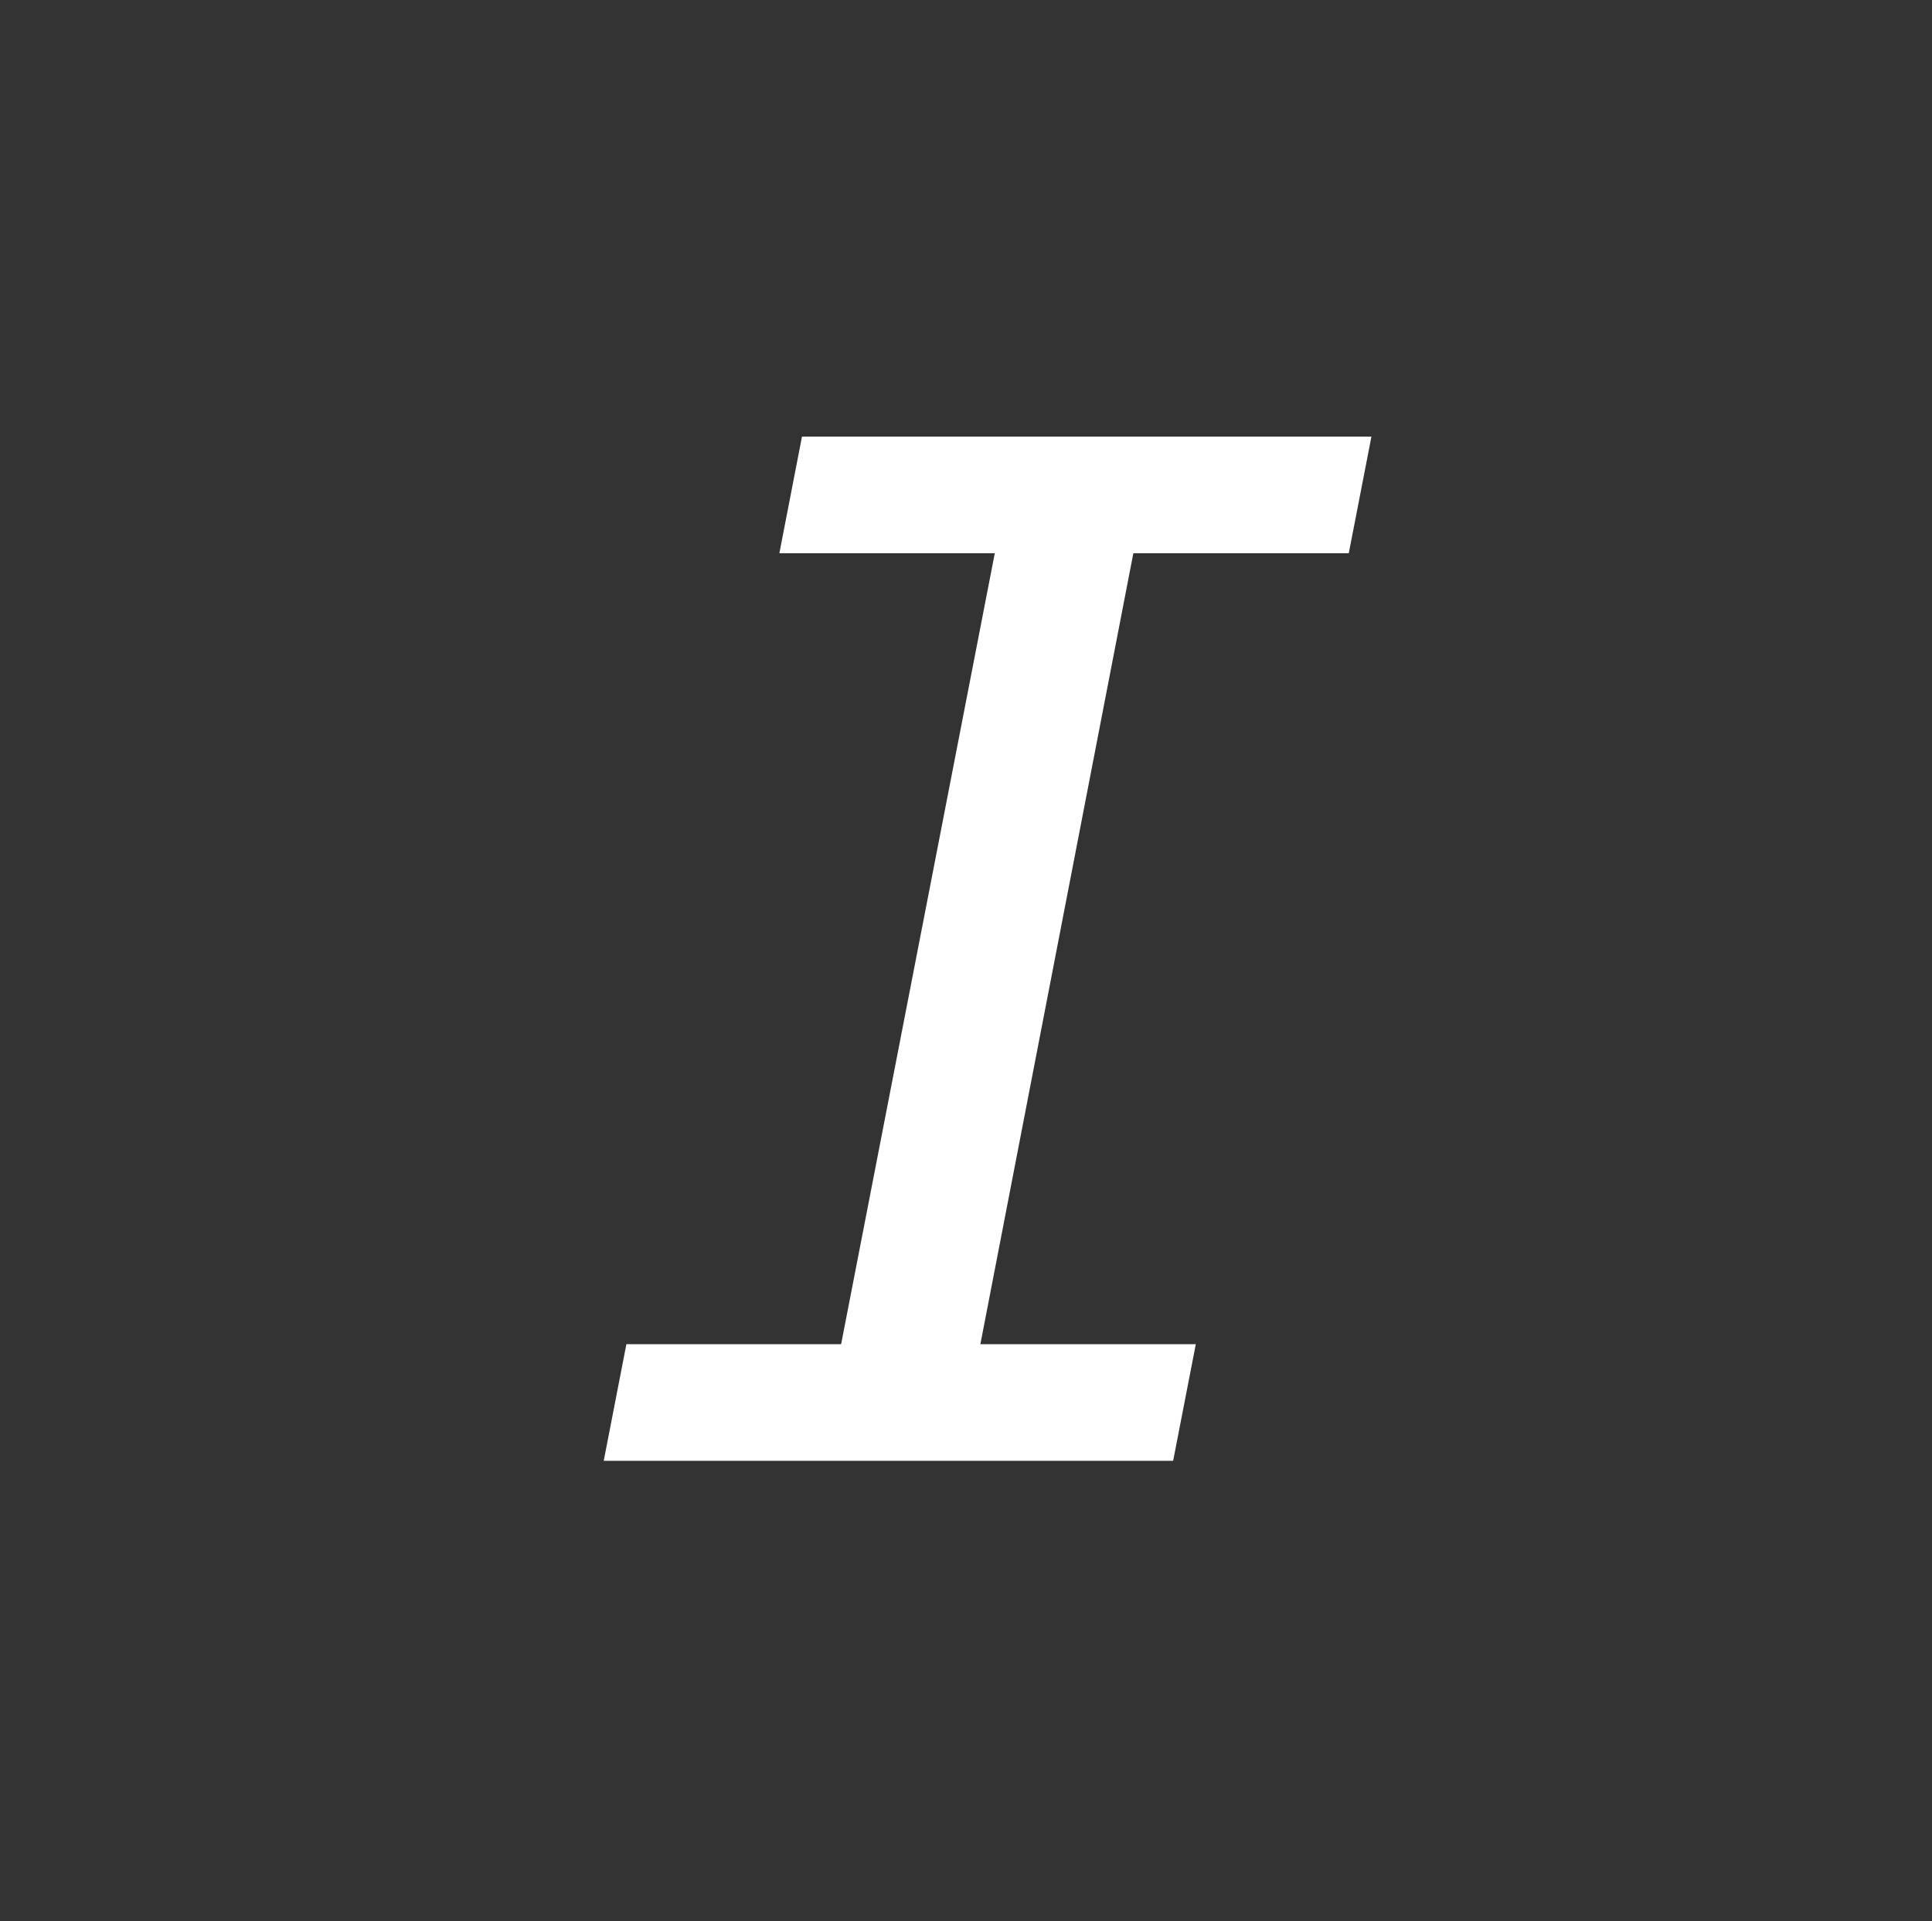 <?xml version="1.0" encoding="utf-8"?>
<!-- Generator: Adobe Illustrator 13.0.2, SVG Export Plug-In . SVG Version: 6.00 Build 14948)  -->
<!DOCTYPE svg PUBLIC "-//W3C//DTD SVG 1.1//EN" "http://www.w3.org/Graphics/SVG/1.1/DTD/svg11.dtd">
<svg version="1.1" id="Layer_1" xmlns="http://www.w3.org/2000/svg" xmlns:xlink="http://www.w3.org/1999/xlink" x="0px" y="0px"
	 width="55px" height="54.695px" viewBox="0 0 55 54.695" enable-background="new 0 0 55 54.695" xml:space="preserve">
<rect x="0" y="0" width="55" height="54.695" fill="#333333" stroke="none"/>
<g id="format-text-italic">
	<g enable-background="new    ">
		<path fill="#FFFFFF" d="M22.831,12.43h16.211l-0.645,3.32h-6.133l-4.355,22.52h6.133l-0.645,3.32H17.187l0.645-3.32h6.113
			l4.375-22.52h-6.133L22.831,12.43z"/>
	</g>
</g>
</svg>
